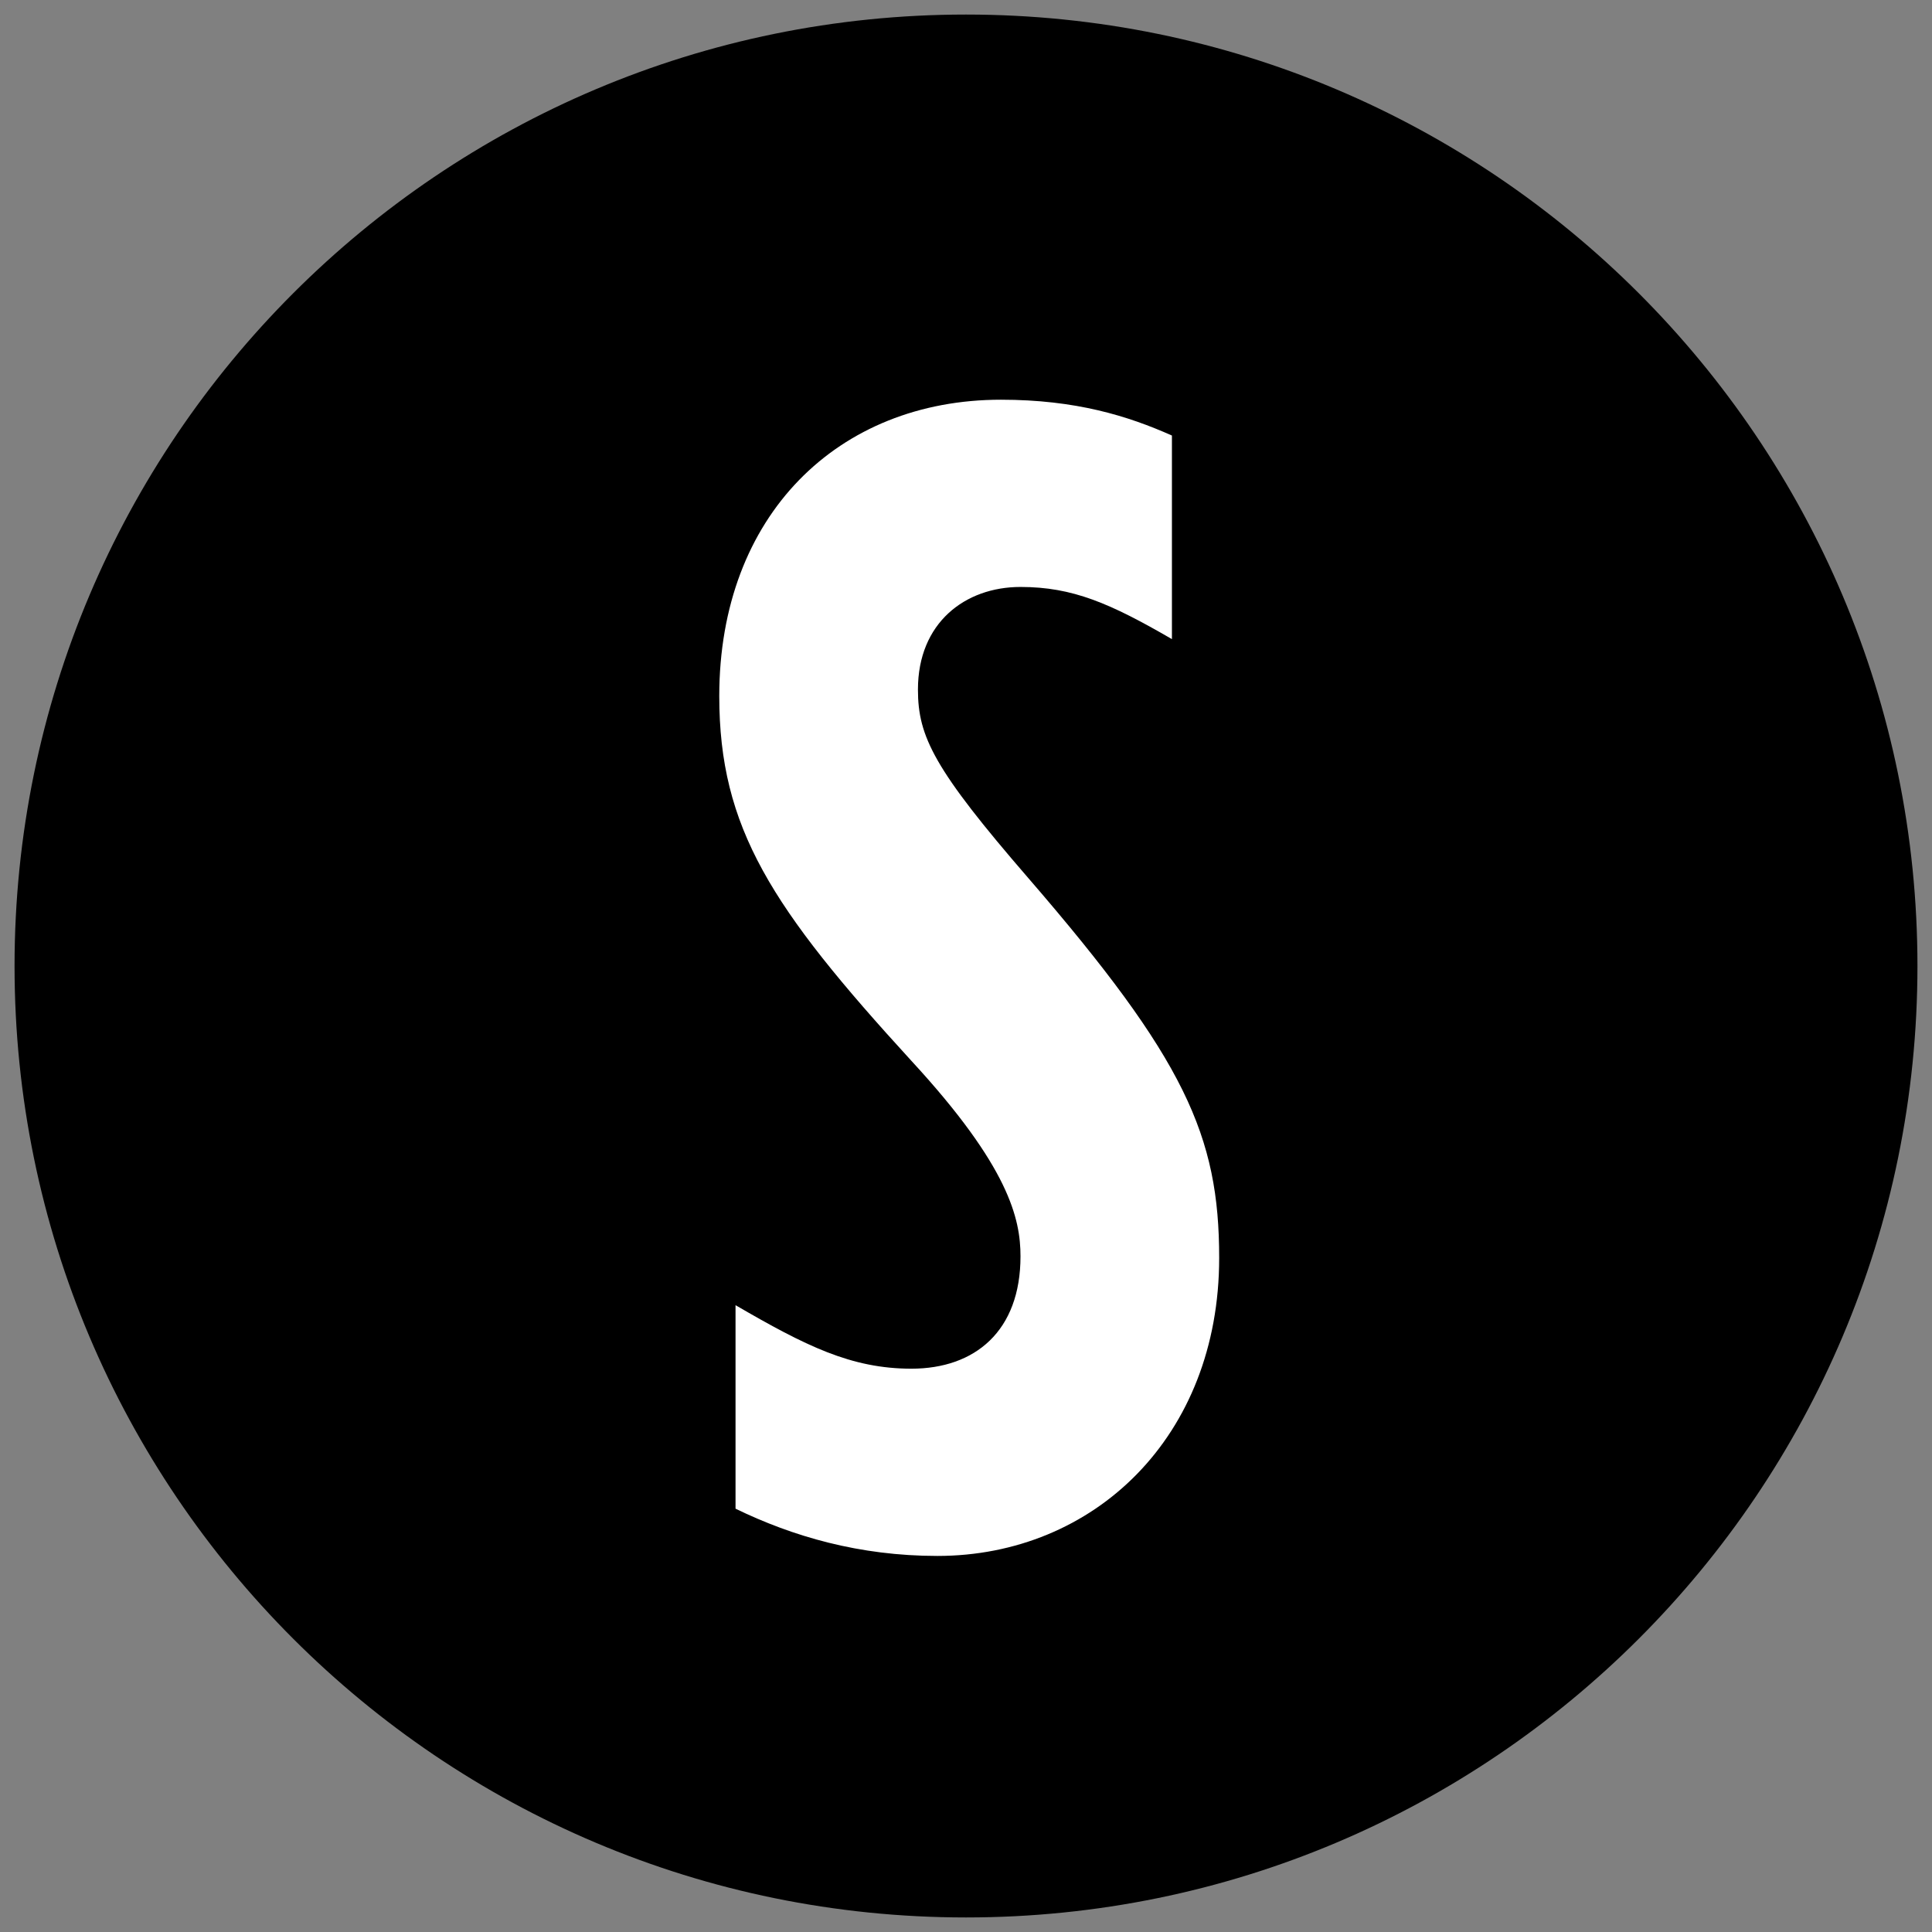 <svg xmlns="http://www.w3.org/2000/svg" xmlns:xlink="http://www.w3.org/1999/xlink" width="500" zoomAndPan="magnify" viewBox="0 0 375 375" height="500" preserveAspectRatio="xMidYMid meet" version="1.0"><rect x="0" y="0" width="375" height="375" fill="#808080" stroke="none"/><defs><g/><clipPath id="8efedfe90b"><path d="M 2.824 2.824 L 372.176 2.824 L 372.176 372.176 L 2.824 372.176 Z M 2.824 2.824 " clip-rule="nonzero"/></clipPath><clipPath id="79e59723ac"><path d="M 187.5 2.824 C 85.508 2.824 2.824 85.508 2.824 187.5 C 2.824 289.492 85.508 372.176 187.5 372.176 C 289.492 372.176 372.176 289.492 372.176 187.5 C 372.176 85.508 289.492 2.824 187.5 2.824 Z M 187.5 2.824 " clip-rule="nonzero"/></clipPath></defs><g clip-path="url(#8efedfe90b)"><g clip-path="url(#79e59723ac)"><path fill="#000000" d="M 2.824 2.824 L 372.176 2.824 L 372.176 372.176 L 2.824 372.176 Z M 2.824 2.824 " fill-opacity="1" fill-rule="nonzero"/></g></g><g fill="#ffffff" fill-opacity="1"><g transform="translate(136.125, 300.428)"><g><path d="M 45.828 1.578 C 76.172 1.578 100.516 -21.5 100.516 -56.266 C 100.516 -79.969 93.875 -94.828 63.531 -129.922 C 45.203 -151.094 42.047 -157.422 42.047 -166.578 C 42.047 -179.547 51.203 -186.5 61.953 -186.5 C 72.062 -186.5 79.344 -183.328 91.344 -176.375 L 91.344 -215.891 C 82.812 -219.688 72.703 -222.844 58.156 -222.844 C 26.547 -222.844 3.484 -200.406 3.484 -165.312 C 3.484 -139.719 13.594 -124.219 40.781 -94.516 C 59.734 -73.969 61.953 -63.844 61.953 -56.578 C 61.953 -42.047 53.109 -34.766 40.781 -34.766 C 29.078 -34.766 20.234 -39.203 6.641 -47.094 L 6.641 -7.594 C 17.703 -2.219 30.656 1.578 45.828 1.578 Z M 45.828 1.578 "/></g></g></g></svg>